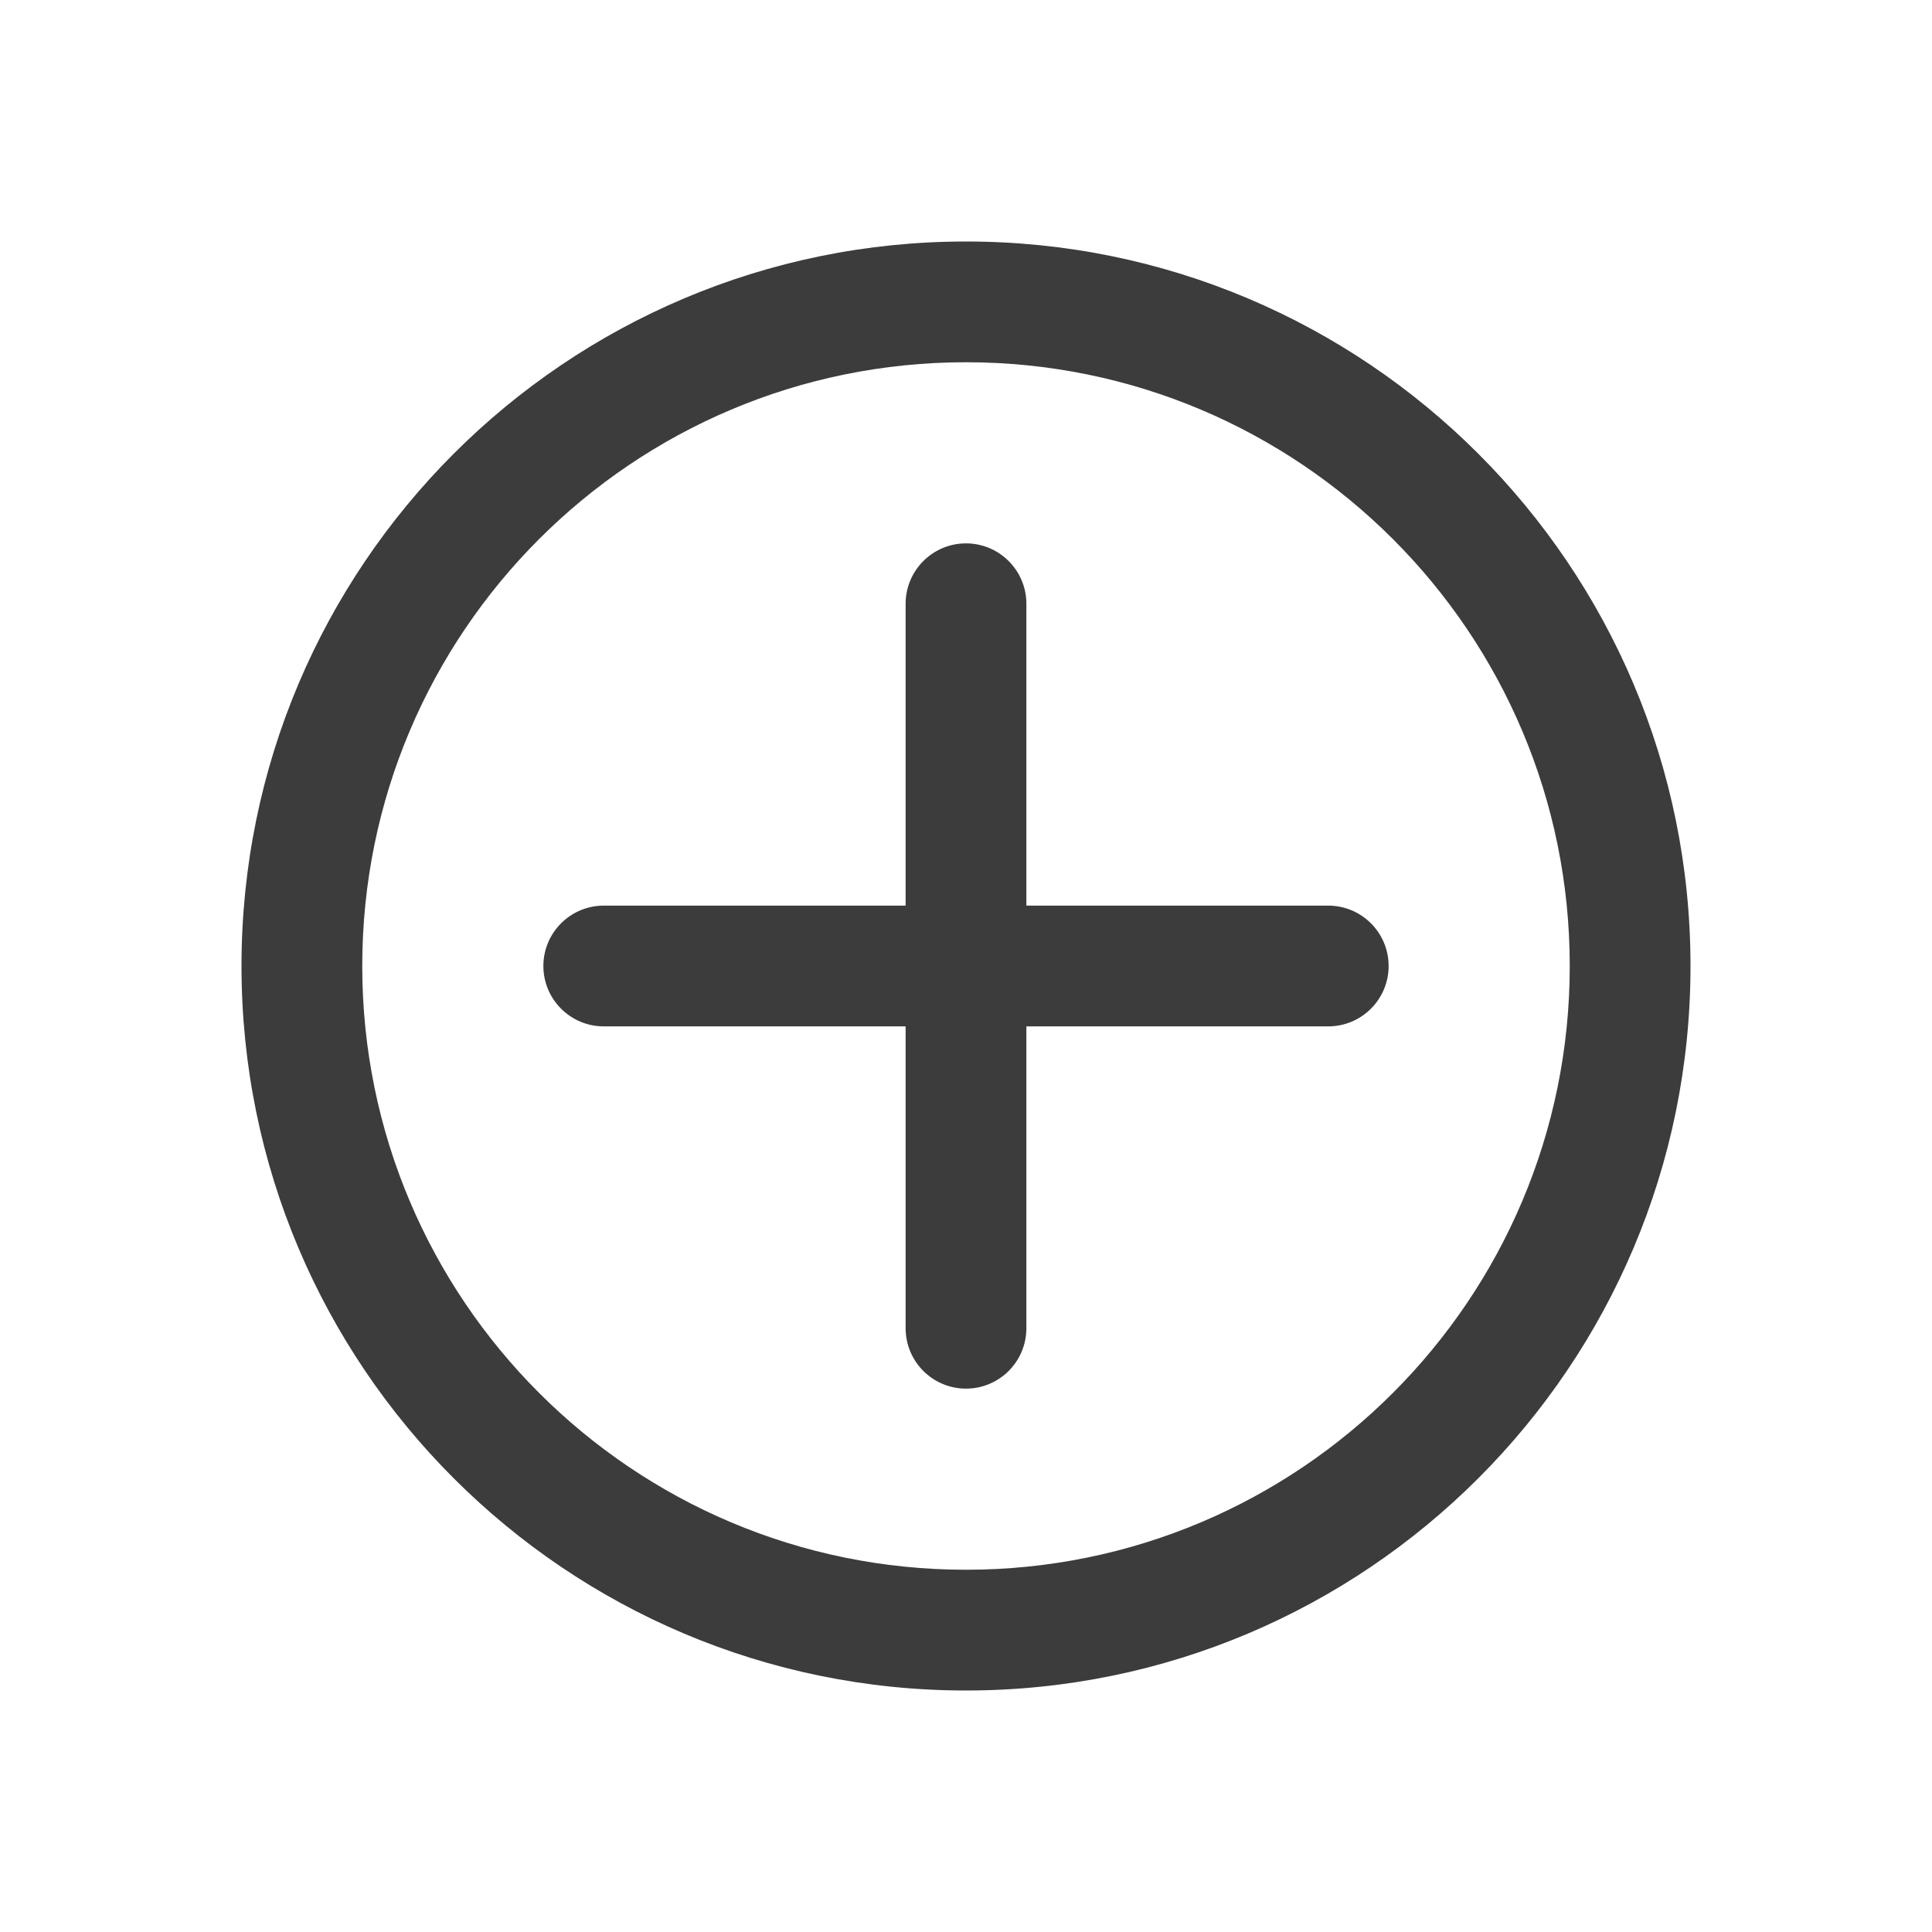 <svg width="32" height="32" viewBox="0 0 32 32" fill="none" xmlns="http://www.w3.org/2000/svg">
<path fill-rule="evenodd" clip-rule="evenodd" d="M16 26C21.523 26 26 21.523 26 16C26 10.477 21.523 6 16 6C10.477 6 6 10.477 6 16C6 21.523 10.477 26 16 26ZM16 28C22.627 28 28 22.627 28 16C28 9.373 22.627 4 16 4C9.373 4 4 9.373 4 16C4 22.627 9.373 28 16 28ZM9 16C9 15.448 9.448 15 10 15H15V10C15 9.448 15.448 9 16 9C16.552 9 17 9.448 17 10V15H22C22.552 15 23 15.448 23 16C23 16.552 22.552 17 22 17H17V22C17 22.552 16.552 23 16 23C15.448 23 15 22.552 15 22V17H10C9.448 17 9 16.552 9 16Z" fill="#3C3C3C"/>
</svg>
